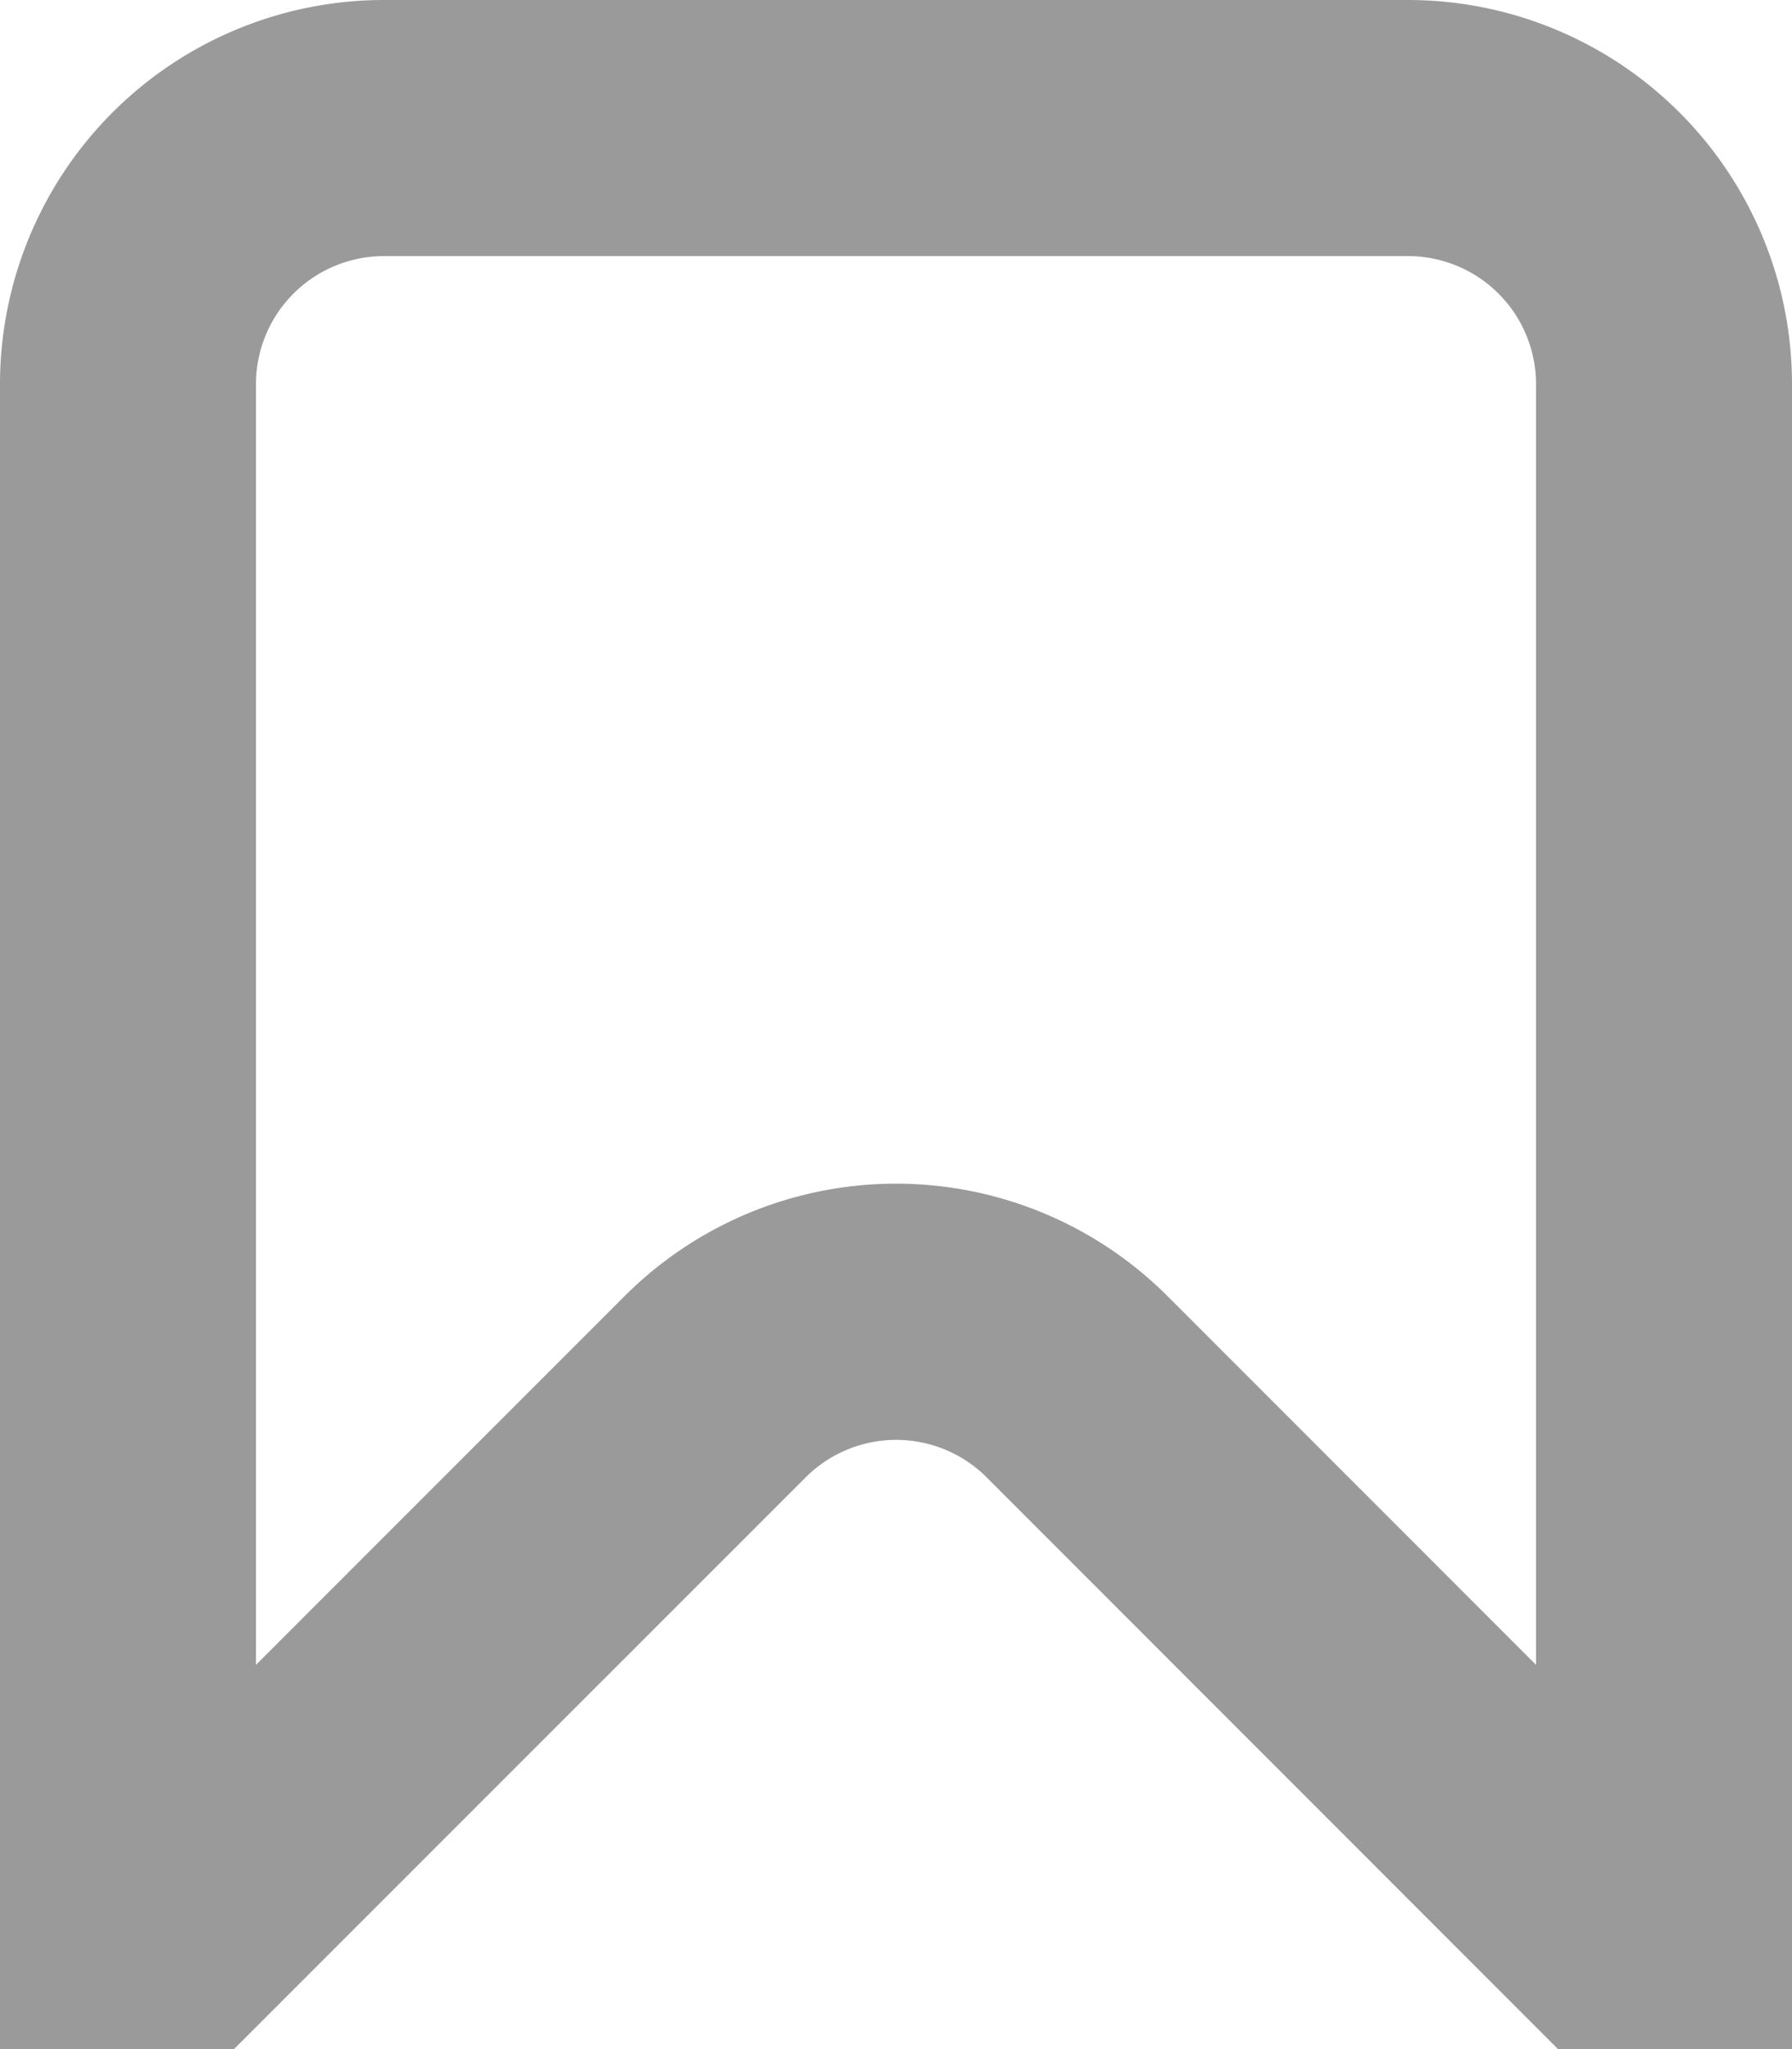 <svg xmlns="http://www.w3.org/2000/svg" width="21.808" height="24.923" viewBox="0 0 21.808 24.923"><path d="M26.808,28.923H23.96l-6.954-6.955a1.558,1.558,0,0,0-2.2,0L7.848,28.923H5V8.673A4.673,4.673,0,0,1,9.673,4H22.135a4.673,4.673,0,0,1,4.673,4.673ZM23.693,8.673a1.558,1.558,0,0,0-1.558-1.558H9.673A1.558,1.558,0,0,0,8.115,8.673V24.25L12.6,19.766a4.673,4.673,0,0,1,6.609,0l4.484,4.484Z" transform="translate(-5 -4)" fill="#9a9a9a" fill-rule="evenodd"/></svg>